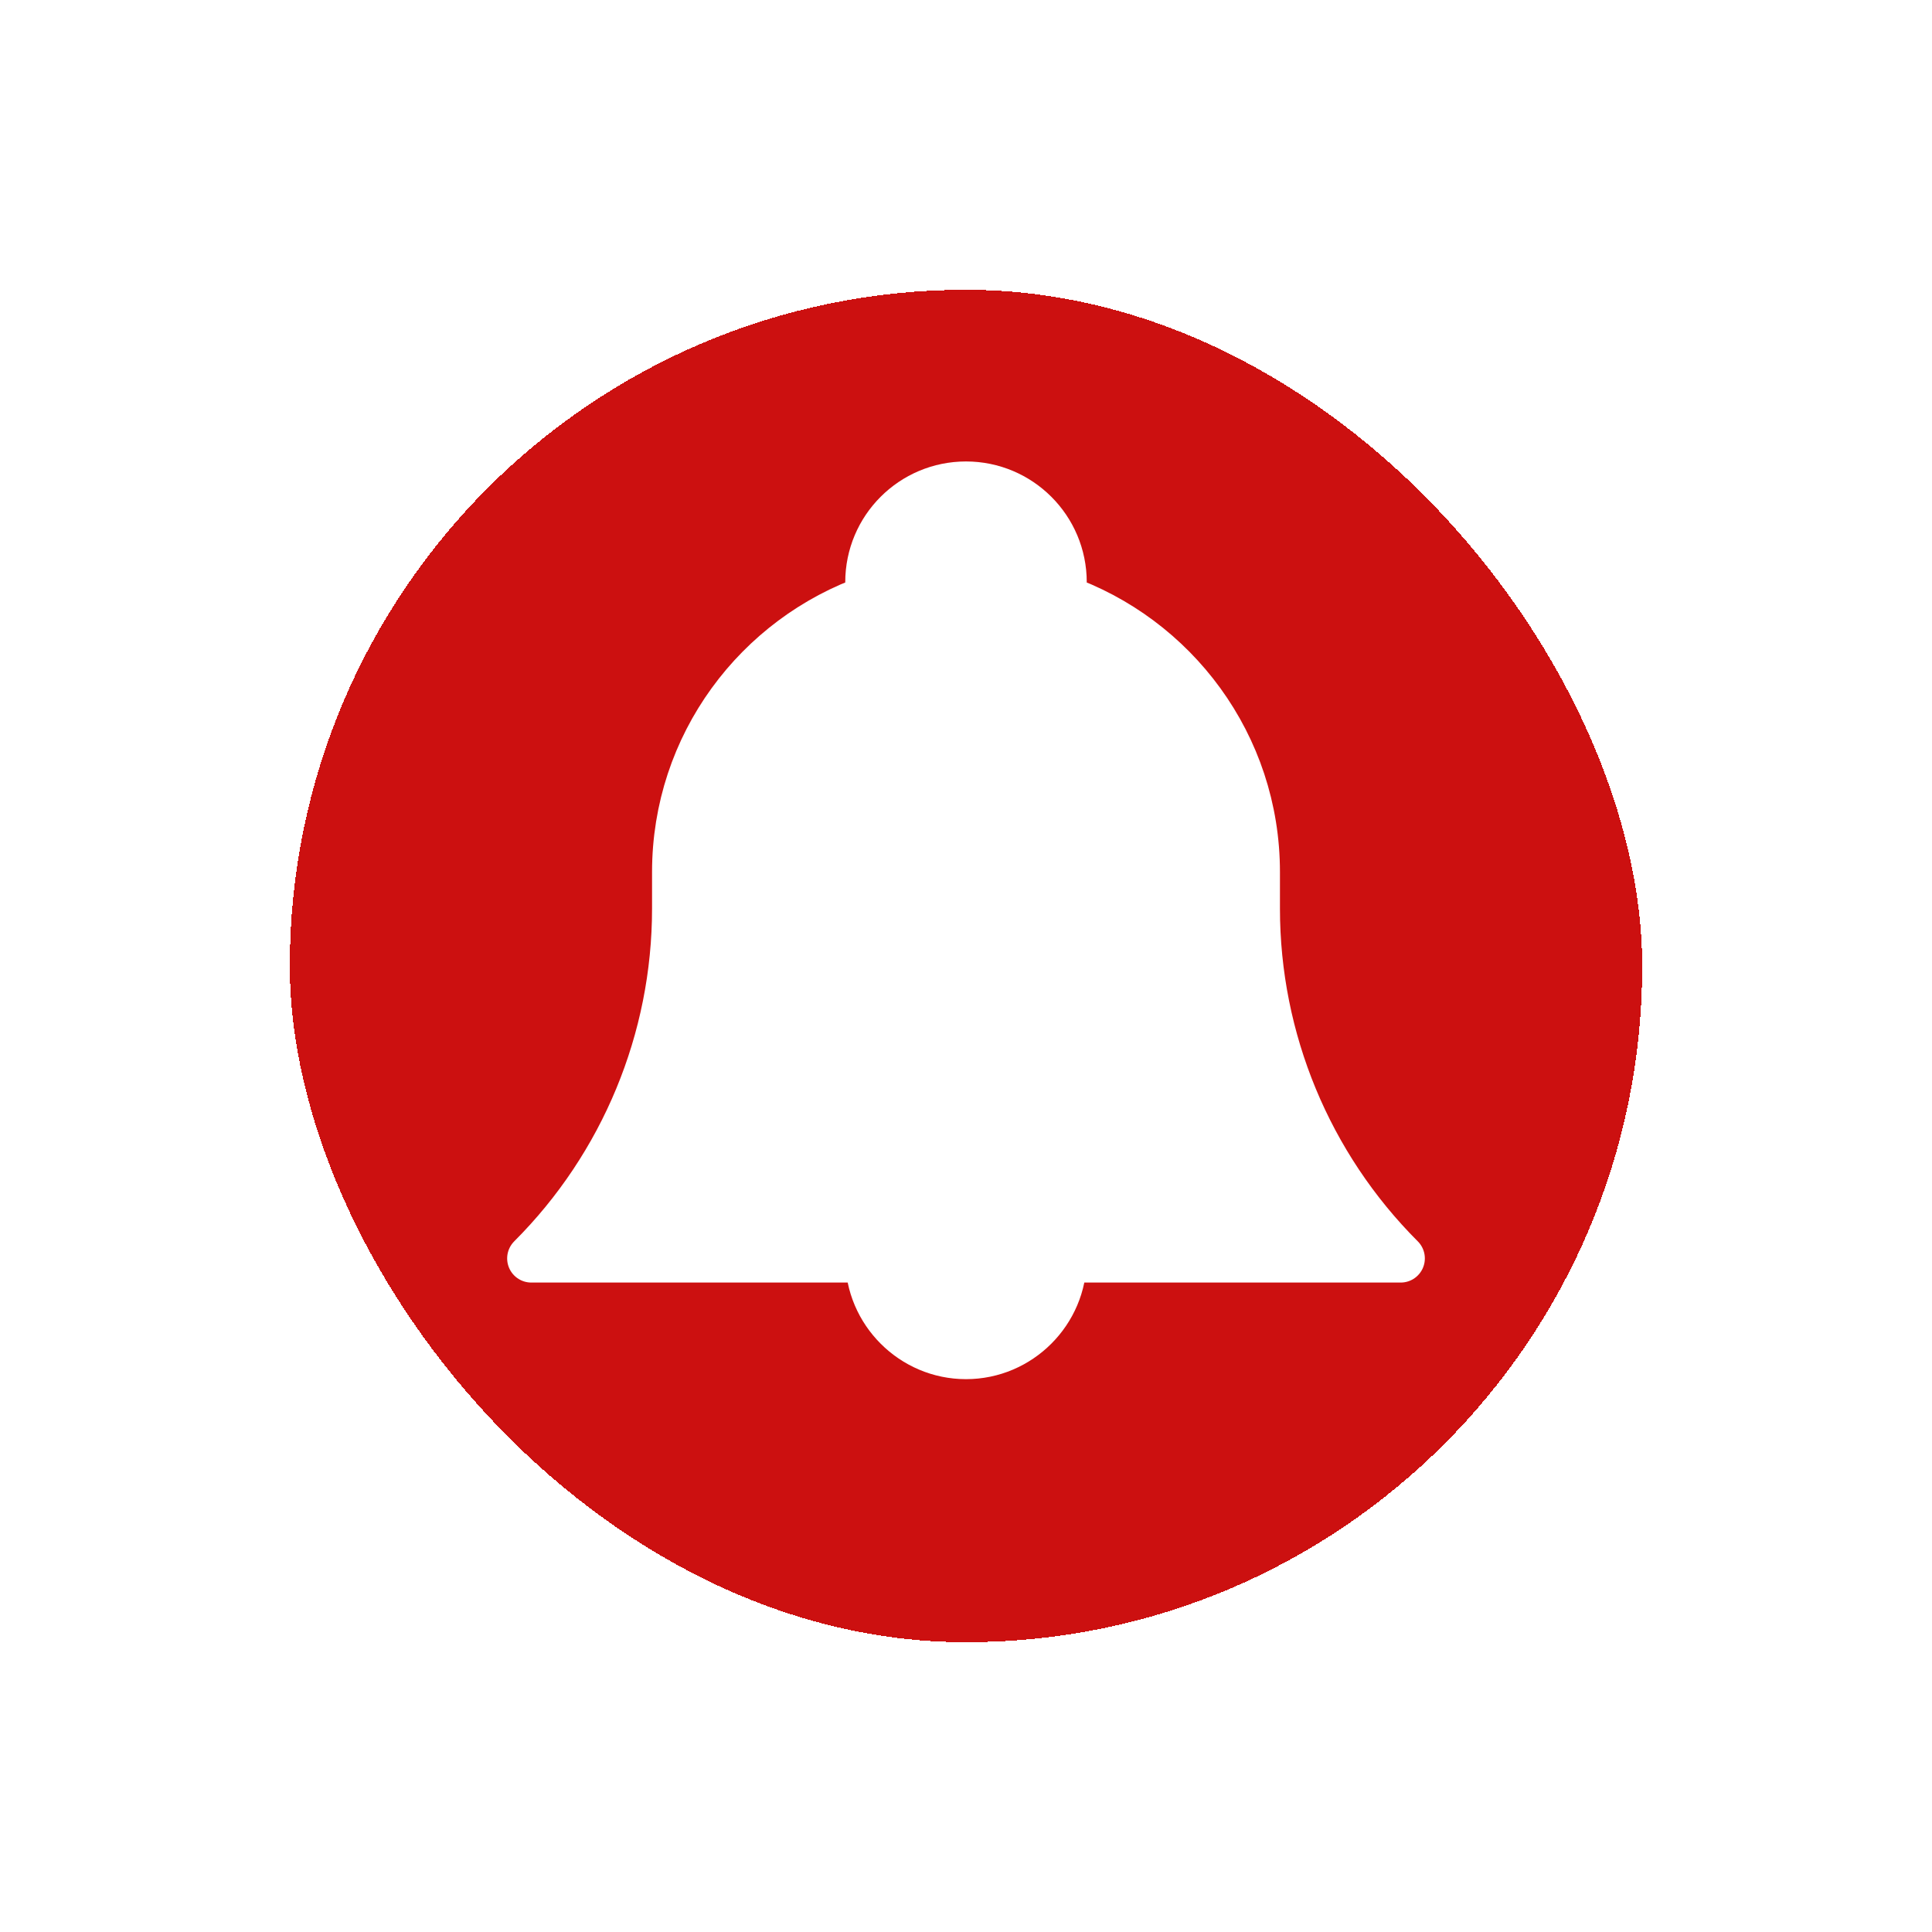 <svg width="40" height="40" viewBox="0 0 40 40" fill="none" xmlns="http://www.w3.org/2000/svg">
<g filter="url(#filter0_d_7602_106481)">
<rect x="6" y="4" width="28" height="28" rx="14" fill="#CC1010" shape-rendering="crispEdges"/>
<path d="M28.999 24.053C27.079 22.133 26 19.528 26 16.812V16.054C26 13.43 24.312 11.205 21.966 10.39C21.984 10.281 22 10.169 22 10.054C22 8.949 21.104 8.054 20 8.054C18.895 8.054 18 8.949 18 10.054C18 10.169 18.016 10.281 18.034 10.39C15.687 11.205 14 13.43 14 16.054V16.812C14 19.528 12.921 22.133 11.001 24.053L11 24.054H18H22H29L28.999 24.053Z" fill="white"/>
<path d="M22 24.054H18C18 25.154 18.9 26.054 20 26.054C21.1 26.054 22 25.154 22 24.054Z" fill="white"/>
<path d="M11 24.054L11.001 24.053C12.921 22.133 14 19.528 14 16.812V16.054C14 13.43 15.687 11.205 18.034 10.39C18.016 10.281 18 10.169 18 10.054C18 8.949 18.895 8.054 20 8.054C21.104 8.054 22 8.949 22 10.054C22 10.169 21.984 10.281 21.966 10.39C24.312 11.205 26 13.43 26 16.054V16.812C26 19.528 27.079 22.133 28.999 24.053L29 24.054M11 24.054H29M11 24.054H18M29 24.054H22M18 24.054C18 25.154 18.9 26.054 20 26.054C21.1 26.054 22 25.154 22 24.054M18 24.054H22" stroke="white" stroke-linecap="round" stroke-linejoin="round"/>
<rect x="5" y="3" width="30" height="30" rx="15" stroke="white" stroke-width="2" shape-rendering="crispEdges"/>
</g>
<defs>
<filter id="filter0_d_7602_106481" x="0" y="0" width="40" height="40" filterUnits="userSpaceOnUse" color-interpolation-filters="sRGB">
<feFlood flood-opacity="0" result="BackgroundImageFix"/>
<feColorMatrix in="SourceAlpha" type="matrix" values="0 0 0 0 0 0 0 0 0 0 0 0 0 0 0 0 0 0 127 0" result="hardAlpha"/>
<feOffset dy="2"/>
<feGaussianBlur stdDeviation="2"/>
<feComposite in2="hardAlpha" operator="out"/>
<feColorMatrix type="matrix" values="0 0 0 0 0.149 0 0 0 0 0.882 0 0 0 0 0.82 0 0 0 0.24 0"/>
<feBlend mode="normal" in2="BackgroundImageFix" result="effect1_dropShadow_7602_106481"/>
<feBlend mode="normal" in="SourceGraphic" in2="effect1_dropShadow_7602_106481" result="shape"/>
</filter>
</defs>
</svg>
